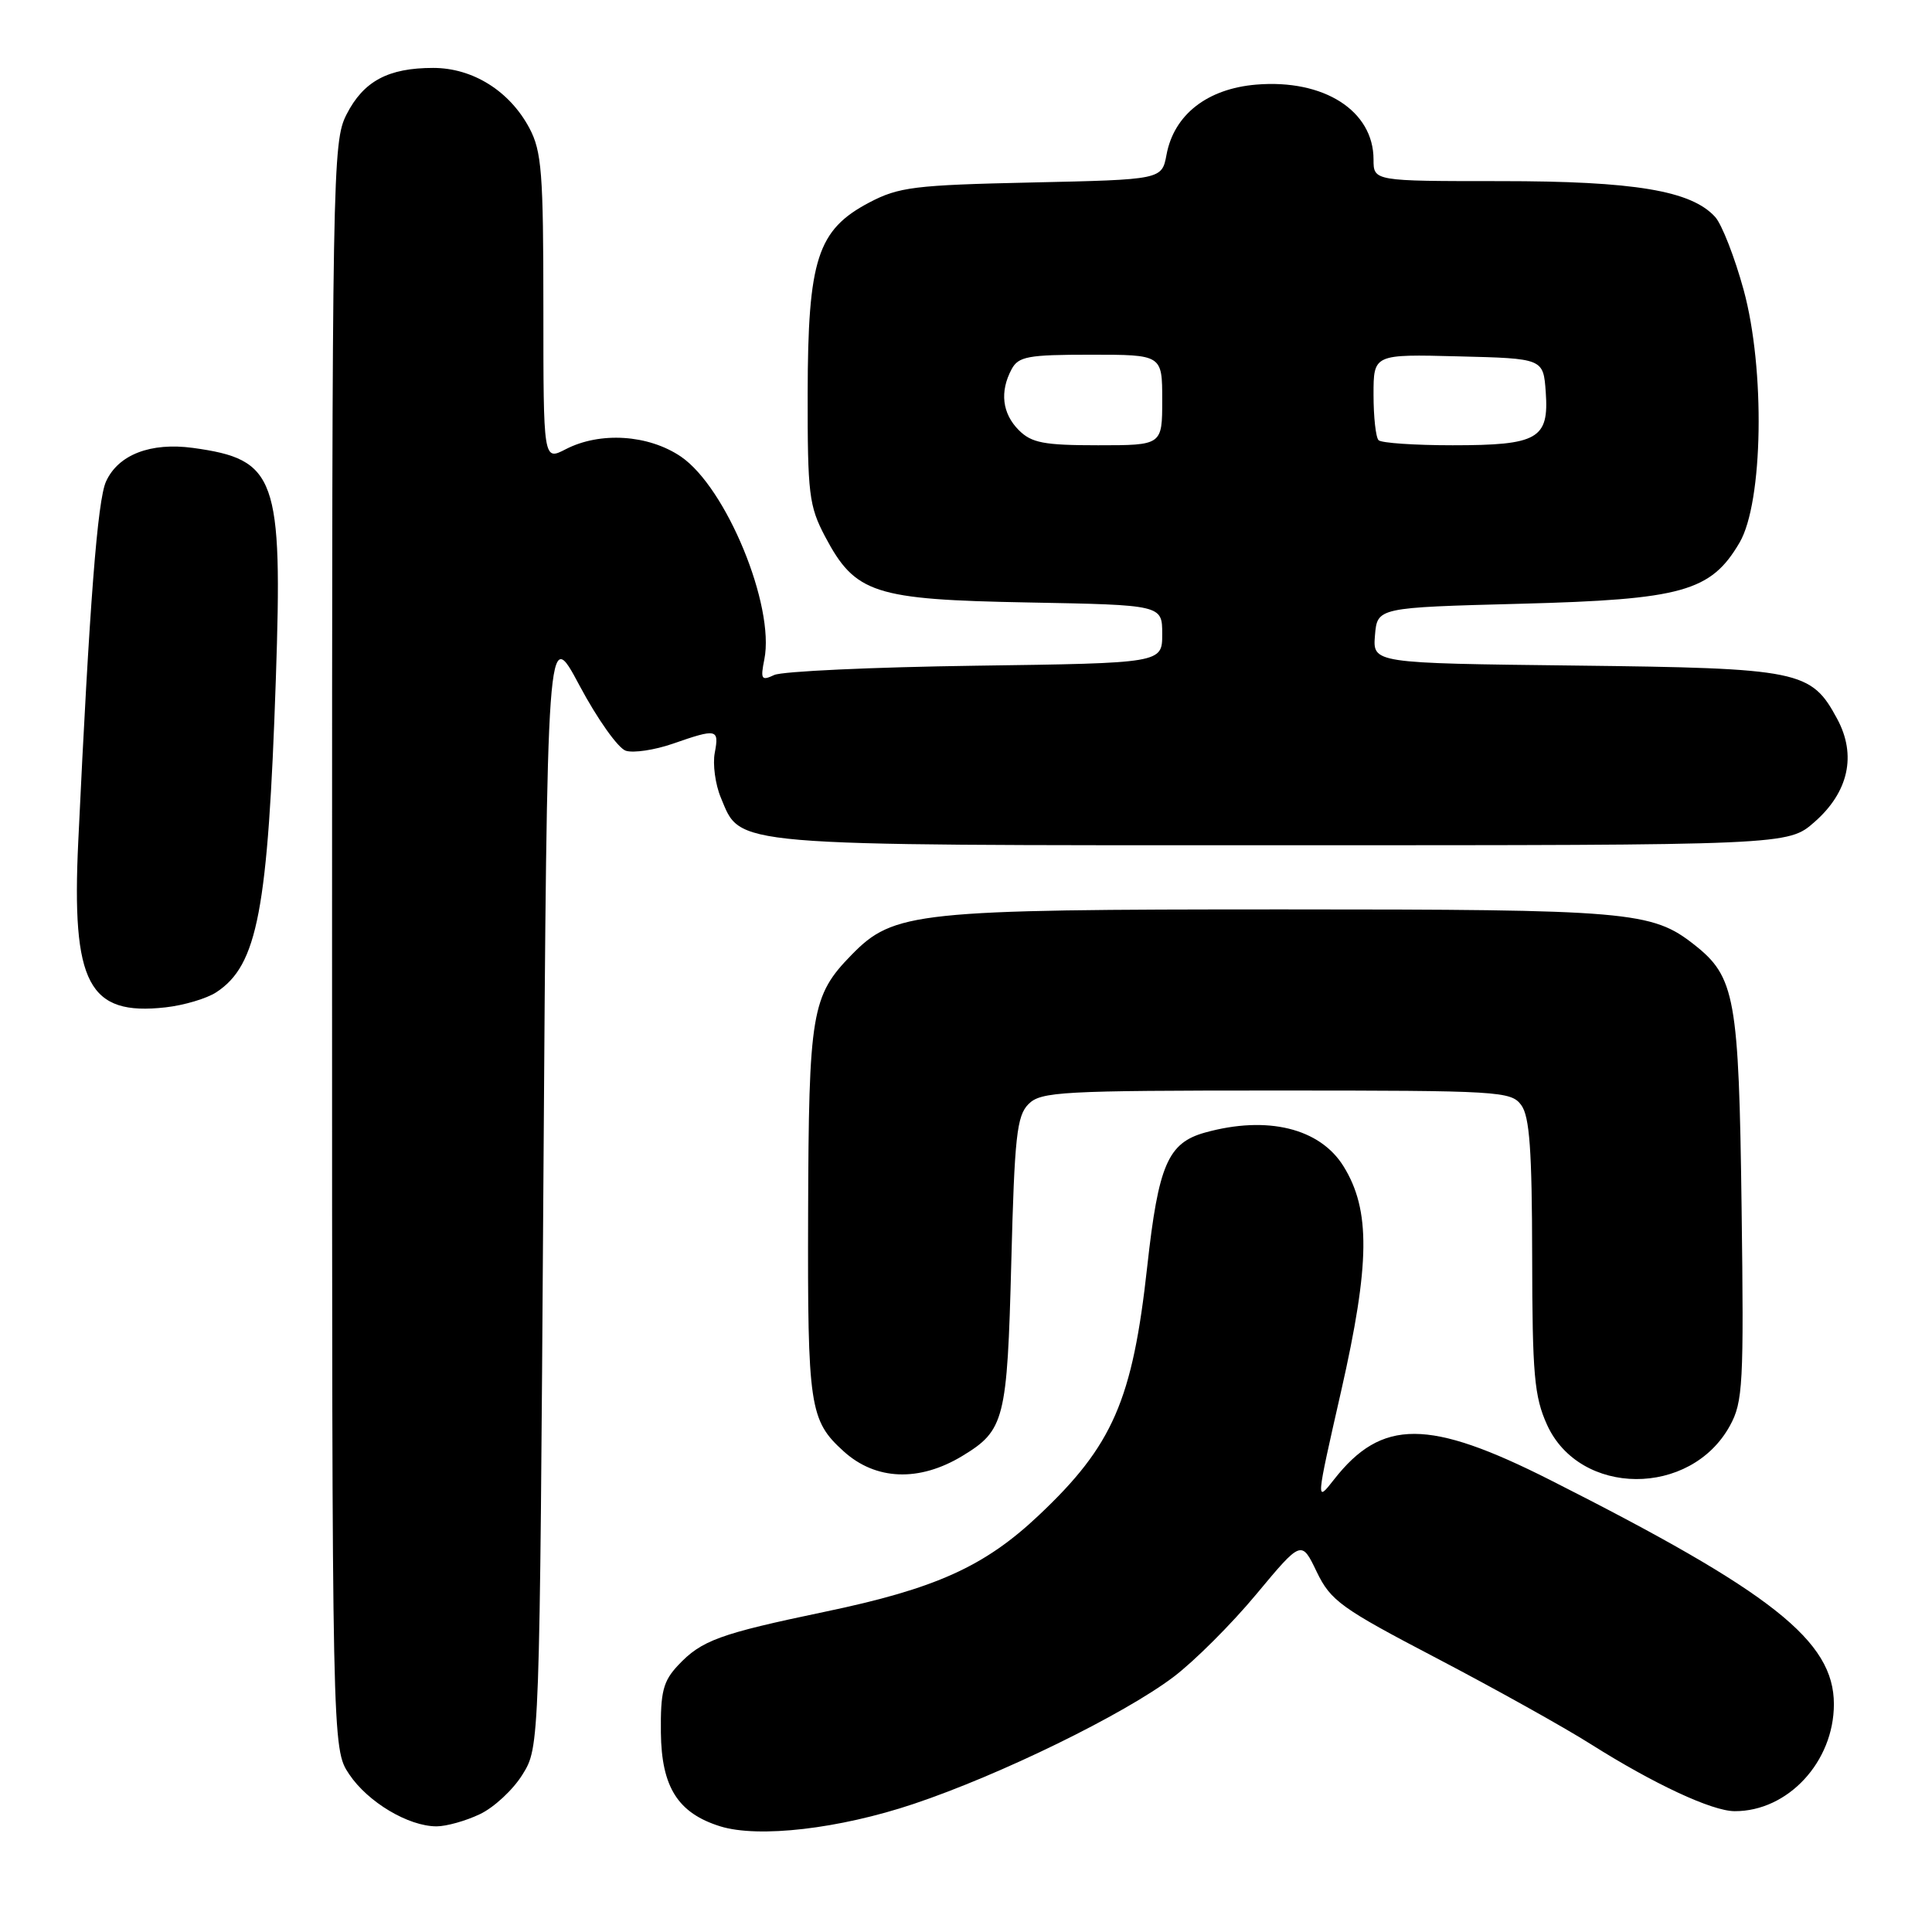 <?xml version="1.0" encoding="UTF-8" standalone="no"?>
<!DOCTYPE svg PUBLIC "-//W3C//DTD SVG 1.1//EN" "http://www.w3.org/Graphics/SVG/1.1/DTD/svg11.dtd" >
<svg xmlns="http://www.w3.org/2000/svg" xmlns:xlink="http://www.w3.org/1999/xlink" version="1.1" viewBox="0 0 256 256">
 <g >
 <path fill="currentColor"
d=" M 121.06 239.03 C 132.53 235.19 148.88 227.20 155.50 222.20 C 158.25 220.12 163.19 215.19 166.47 211.24 C 172.45 204.06 172.45 204.06 174.47 208.27 C 176.33 212.12 177.67 213.09 190.38 219.73 C 198.02 223.73 207.22 228.85 210.82 231.13 C 219.17 236.40 226.85 239.98 229.85 239.99 C 236.90 240.02 243.00 233.45 243.00 225.81 C 243.00 217.43 234.86 210.99 205.41 196.11 C 189.32 187.98 183.09 187.96 176.76 196.05 C 174.34 199.14 174.34 199.14 177.71 184.32 C 181.54 167.44 181.62 160.35 178.03 154.55 C 174.90 149.49 167.92 147.78 159.67 150.07 C 154.76 151.44 153.50 154.35 152.02 167.77 C 150.07 185.55 147.45 191.55 137.63 200.80 C 130.44 207.59 123.95 210.51 109.29 213.57 C 95.32 216.49 92.95 217.36 89.85 220.66 C 87.87 222.77 87.51 224.16 87.57 229.58 C 87.65 236.81 89.83 240.25 95.44 242.00 C 100.51 243.57 111.19 242.34 121.06 239.03 Z  M 63.58 240.39 C 65.45 239.51 67.99 237.15 69.23 235.14 C 71.50 231.50 71.50 231.50 72.00 157.14 C 72.50 82.78 72.50 82.78 76.79 90.84 C 79.15 95.27 81.91 99.16 82.93 99.48 C 83.95 99.80 86.74 99.38 89.14 98.55 C 95.00 96.51 95.31 96.57 94.71 99.75 C 94.42 101.26 94.78 103.93 95.51 105.68 C 98.24 112.20 95.85 112.00 169.92 112.00 C 236.93 112.00 236.93 112.00 240.43 108.92 C 244.95 104.96 246.03 100.06 243.44 95.26 C 239.98 88.83 238.55 88.54 208.69 88.19 C 181.89 87.88 181.89 87.88 182.19 84.19 C 182.50 80.50 182.50 80.50 201.50 80.00 C 222.92 79.44 226.70 78.38 230.50 71.90 C 233.63 66.56 233.91 48.89 231.04 38.41 C 229.85 34.07 228.15 29.72 227.27 28.75 C 224.11 25.26 216.58 24.00 198.82 24.00 C 182.00 24.00 182.00 24.00 182.00 21.13 C 182.00 14.67 175.42 10.47 166.47 11.21 C 159.97 11.75 155.56 15.19 154.57 20.50 C 153.95 23.80 153.95 23.80 136.72 24.18 C 121.15 24.52 119.09 24.78 115.17 26.84 C 108.31 30.46 107.05 34.35 107.02 52.09 C 107.00 65.46 107.20 67.05 109.32 71.08 C 113.33 78.66 115.77 79.45 136.25 79.83 C 154.00 80.16 154.00 80.16 154.00 84.02 C 154.00 87.87 154.00 87.87 129.25 88.21 C 115.64 88.40 103.64 88.95 102.59 89.44 C 100.89 90.24 100.75 90.02 101.28 87.36 C 102.69 80.28 96.23 64.59 90.22 60.50 C 85.91 57.58 79.51 57.17 74.95 59.53 C 72.00 61.05 72.00 61.05 72.00 40.76 C 72.00 22.93 71.78 20.05 70.15 16.98 C 67.53 12.06 62.65 9.00 57.40 9.00 C 51.43 9.00 48.17 10.75 45.92 15.16 C 44.06 18.80 44.00 22.38 44.00 125.31 C 44.00 231.70 44.00 231.70 46.27 235.10 C 48.74 238.79 54.11 242.00 57.85 242.00 C 59.14 242.00 61.72 241.28 63.58 240.39 Z  M 127.50 192.93 C 133.11 189.53 133.46 188.17 134.00 167.29 C 134.43 150.59 134.73 147.84 136.29 146.29 C 137.92 144.65 140.65 144.50 169.12 144.50 C 198.69 144.50 200.23 144.59 201.58 146.44 C 202.68 147.94 203.00 152.45 203.02 166.44 C 203.04 182.17 203.30 185.05 204.99 188.79 C 209.32 198.32 224.02 198.40 229.22 188.92 C 230.95 185.78 231.08 183.43 230.77 160.00 C 230.41 132.17 229.92 129.44 224.49 125.17 C 218.87 120.75 215.92 120.50 170.00 120.50 C 121.28 120.50 118.43 120.80 112.83 126.53 C 107.53 131.95 107.16 134.16 107.08 160.80 C 107.00 186.41 107.27 188.22 111.79 192.31 C 116.04 196.16 121.79 196.38 127.50 192.93 Z  M 28.66 131.48 C 34.13 127.90 35.51 120.64 36.55 90.00 C 37.46 63.19 36.62 60.87 25.57 59.35 C 19.96 58.59 15.67 60.24 14.05 63.80 C 12.92 66.27 11.86 79.95 10.37 111.50 C 9.47 130.35 11.72 134.63 21.94 133.48 C 24.37 133.21 27.40 132.31 28.66 131.48 Z  M 135.00 57.00 C 132.80 54.80 132.45 51.90 134.04 48.93 C 134.95 47.23 136.20 47.00 144.54 47.00 C 154.00 47.00 154.00 47.00 154.00 53.00 C 154.00 59.00 154.00 59.00 145.50 59.00 C 138.33 59.00 136.69 58.69 135.00 57.00 Z  M 182.67 58.33 C 182.30 57.97 182.00 55.25 182.00 52.30 C 182.00 46.93 182.00 46.93 193.25 47.22 C 204.50 47.50 204.50 47.50 204.82 51.96 C 205.26 58.16 203.79 59.00 192.48 59.00 C 187.45 59.00 183.03 58.70 182.67 58.33 Z "/>
</g>
</svg>
